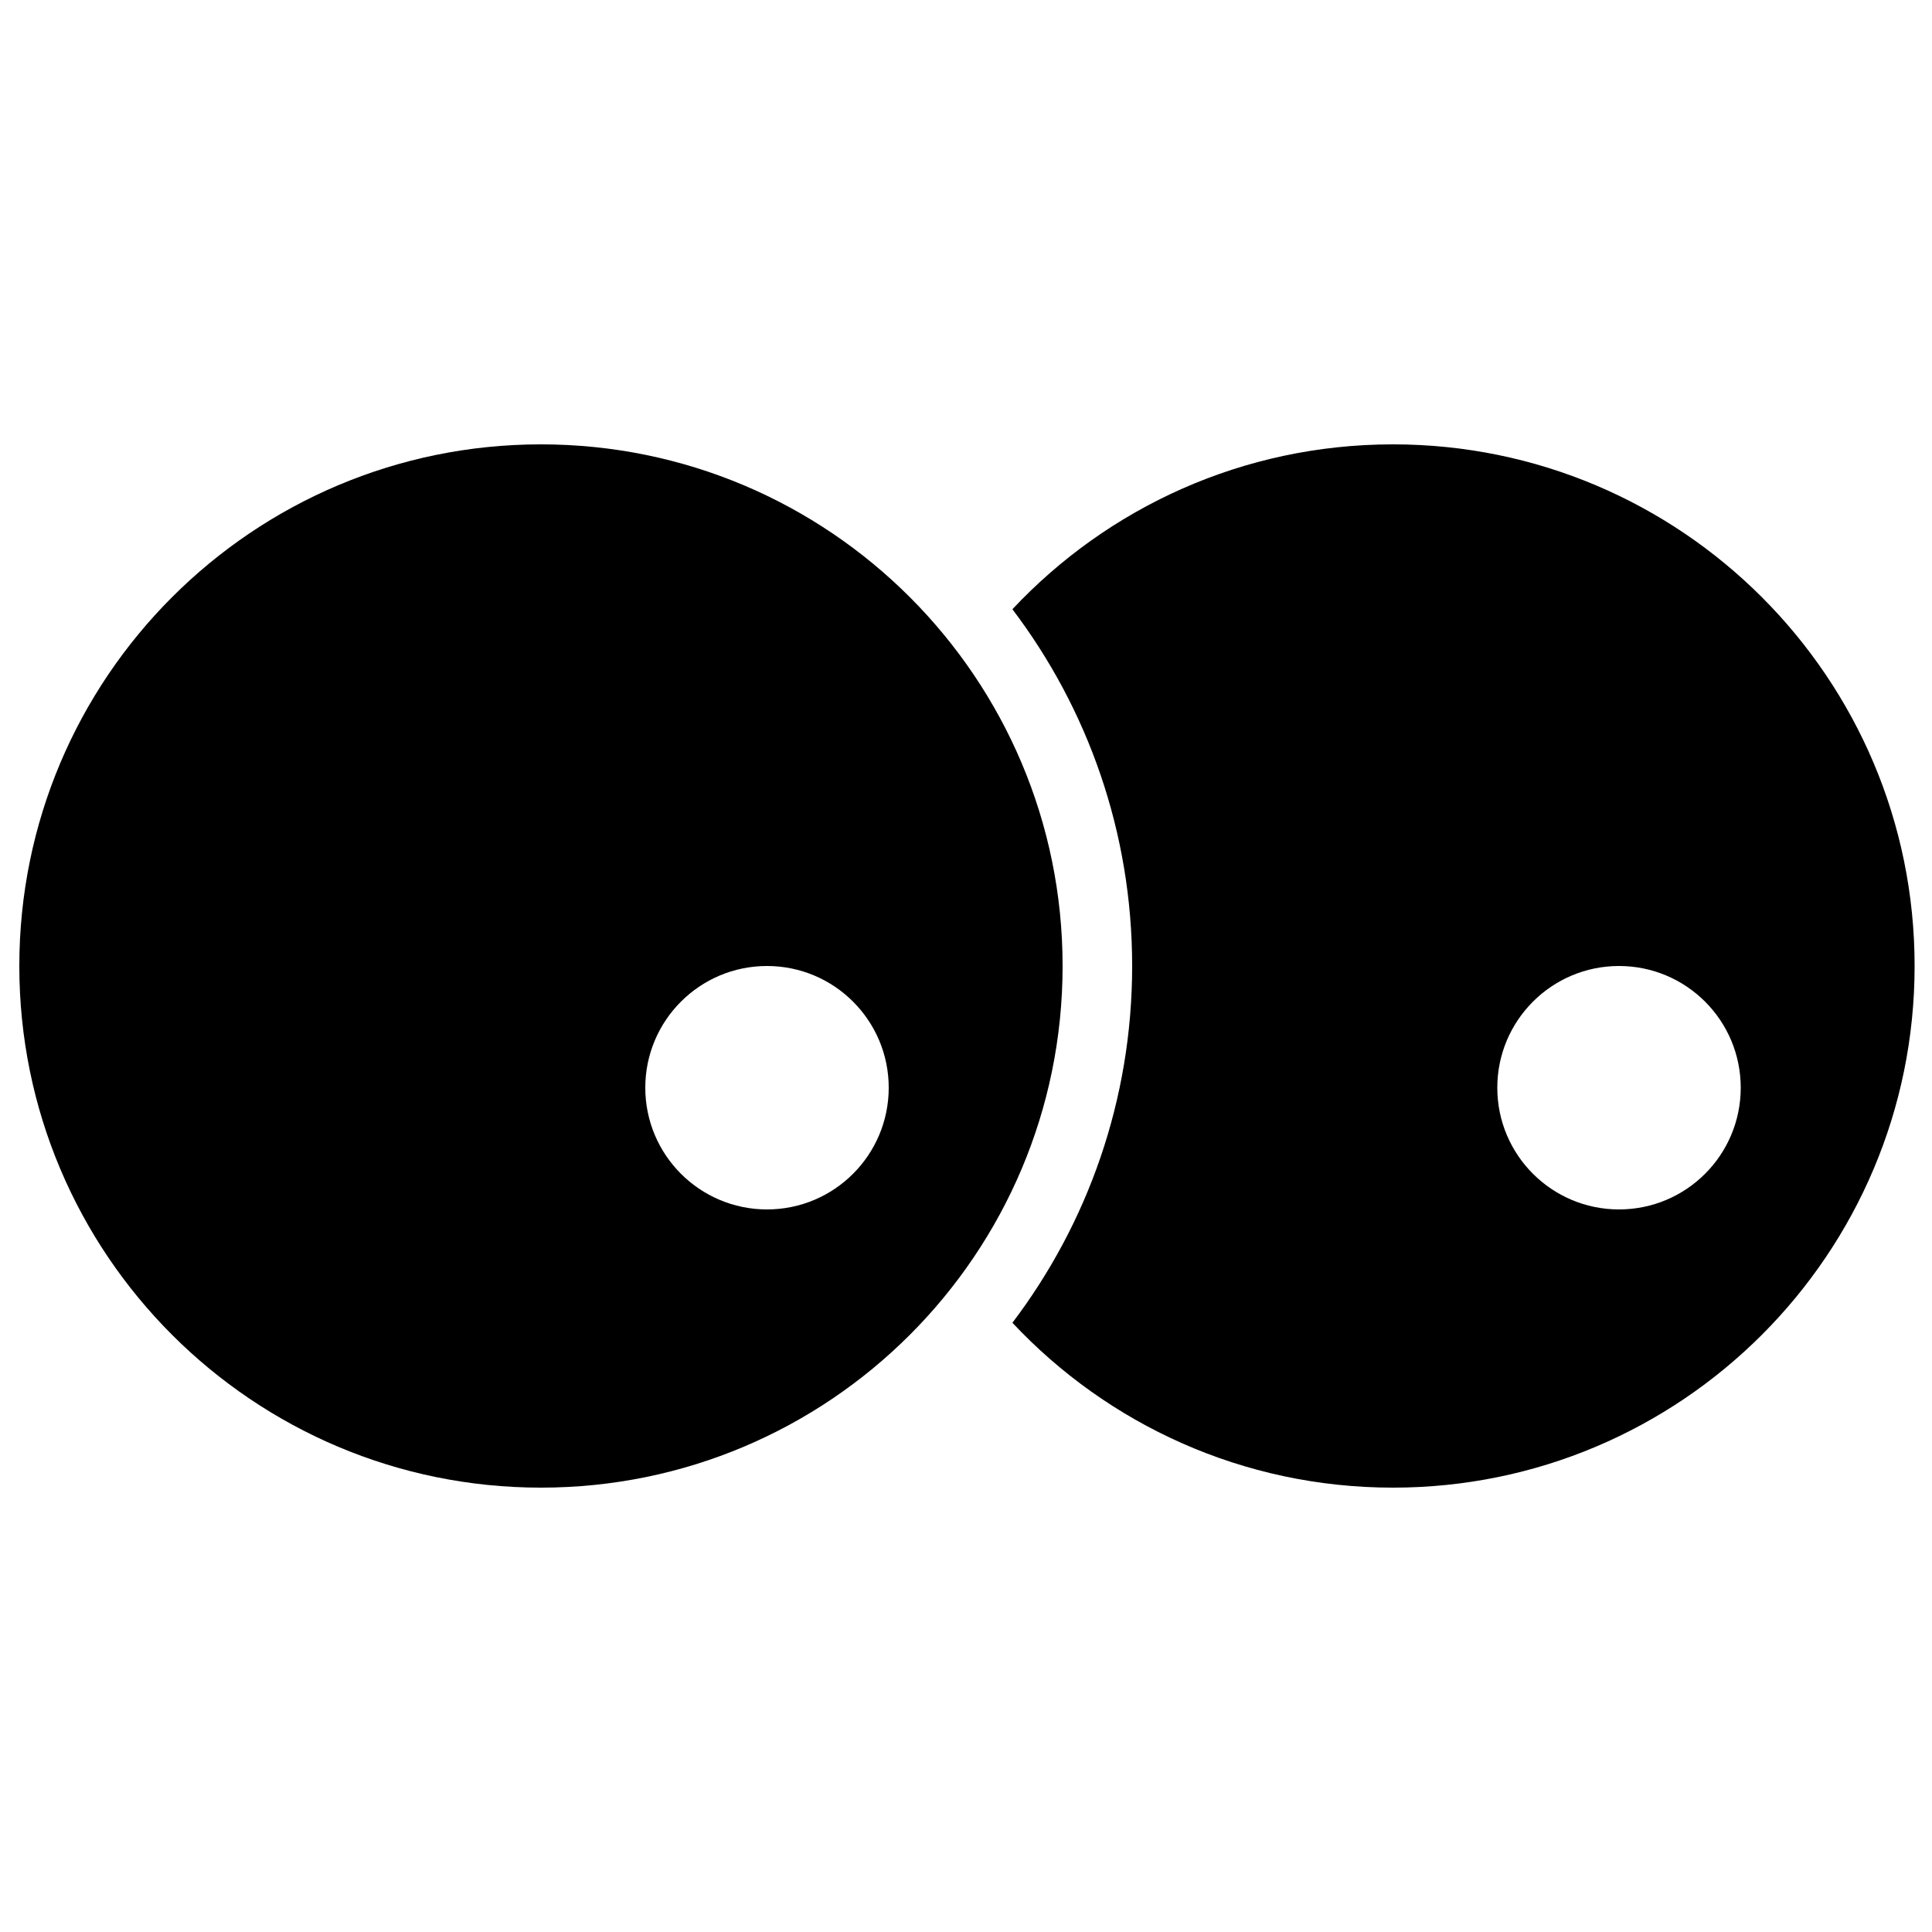 <svg width="100" height="100" viewBox="0 0 100 100" fill="none" xmlns="http://www.w3.org/2000/svg">
<path fill-rule="evenodd" clip-rule="evenodd" d="M58.6 50C58.6 56.936 56.292 63.334 52.402 68.466C57.328 73.719 64.331 77 72.1 77C87.012 77 99.1 64.912 99.1 50C99.1 35.088 87.012 23 72.1 23C64.331 23 57.328 26.281 52.402 31.534C56.292 36.666 58.6 43.064 58.6 50ZM83.8 62.6C87.28 62.6 90.1 59.779 90.1 56.3C90.1 52.821 87.28 50 83.8 50C80.321 50 77.5 52.821 77.5 56.3C77.5 59.779 80.321 62.6 83.8 62.6Z" fill="black"/>
<path fill-rule="evenodd" clip-rule="evenodd" d="M28 77C42.912 77 55 64.912 55 50C55 35.088 42.912 23 28 23C13.088 23 1 35.088 1 50C1 64.912 13.088 77 28 77ZM39.7 62.6C43.179 62.6 46 59.779 46 56.3C46 52.821 43.179 50 39.7 50C36.221 50 33.4 52.821 33.4 56.3C33.4 59.779 36.221 62.6 39.7 62.6Z" fill="black"/>
</svg>
